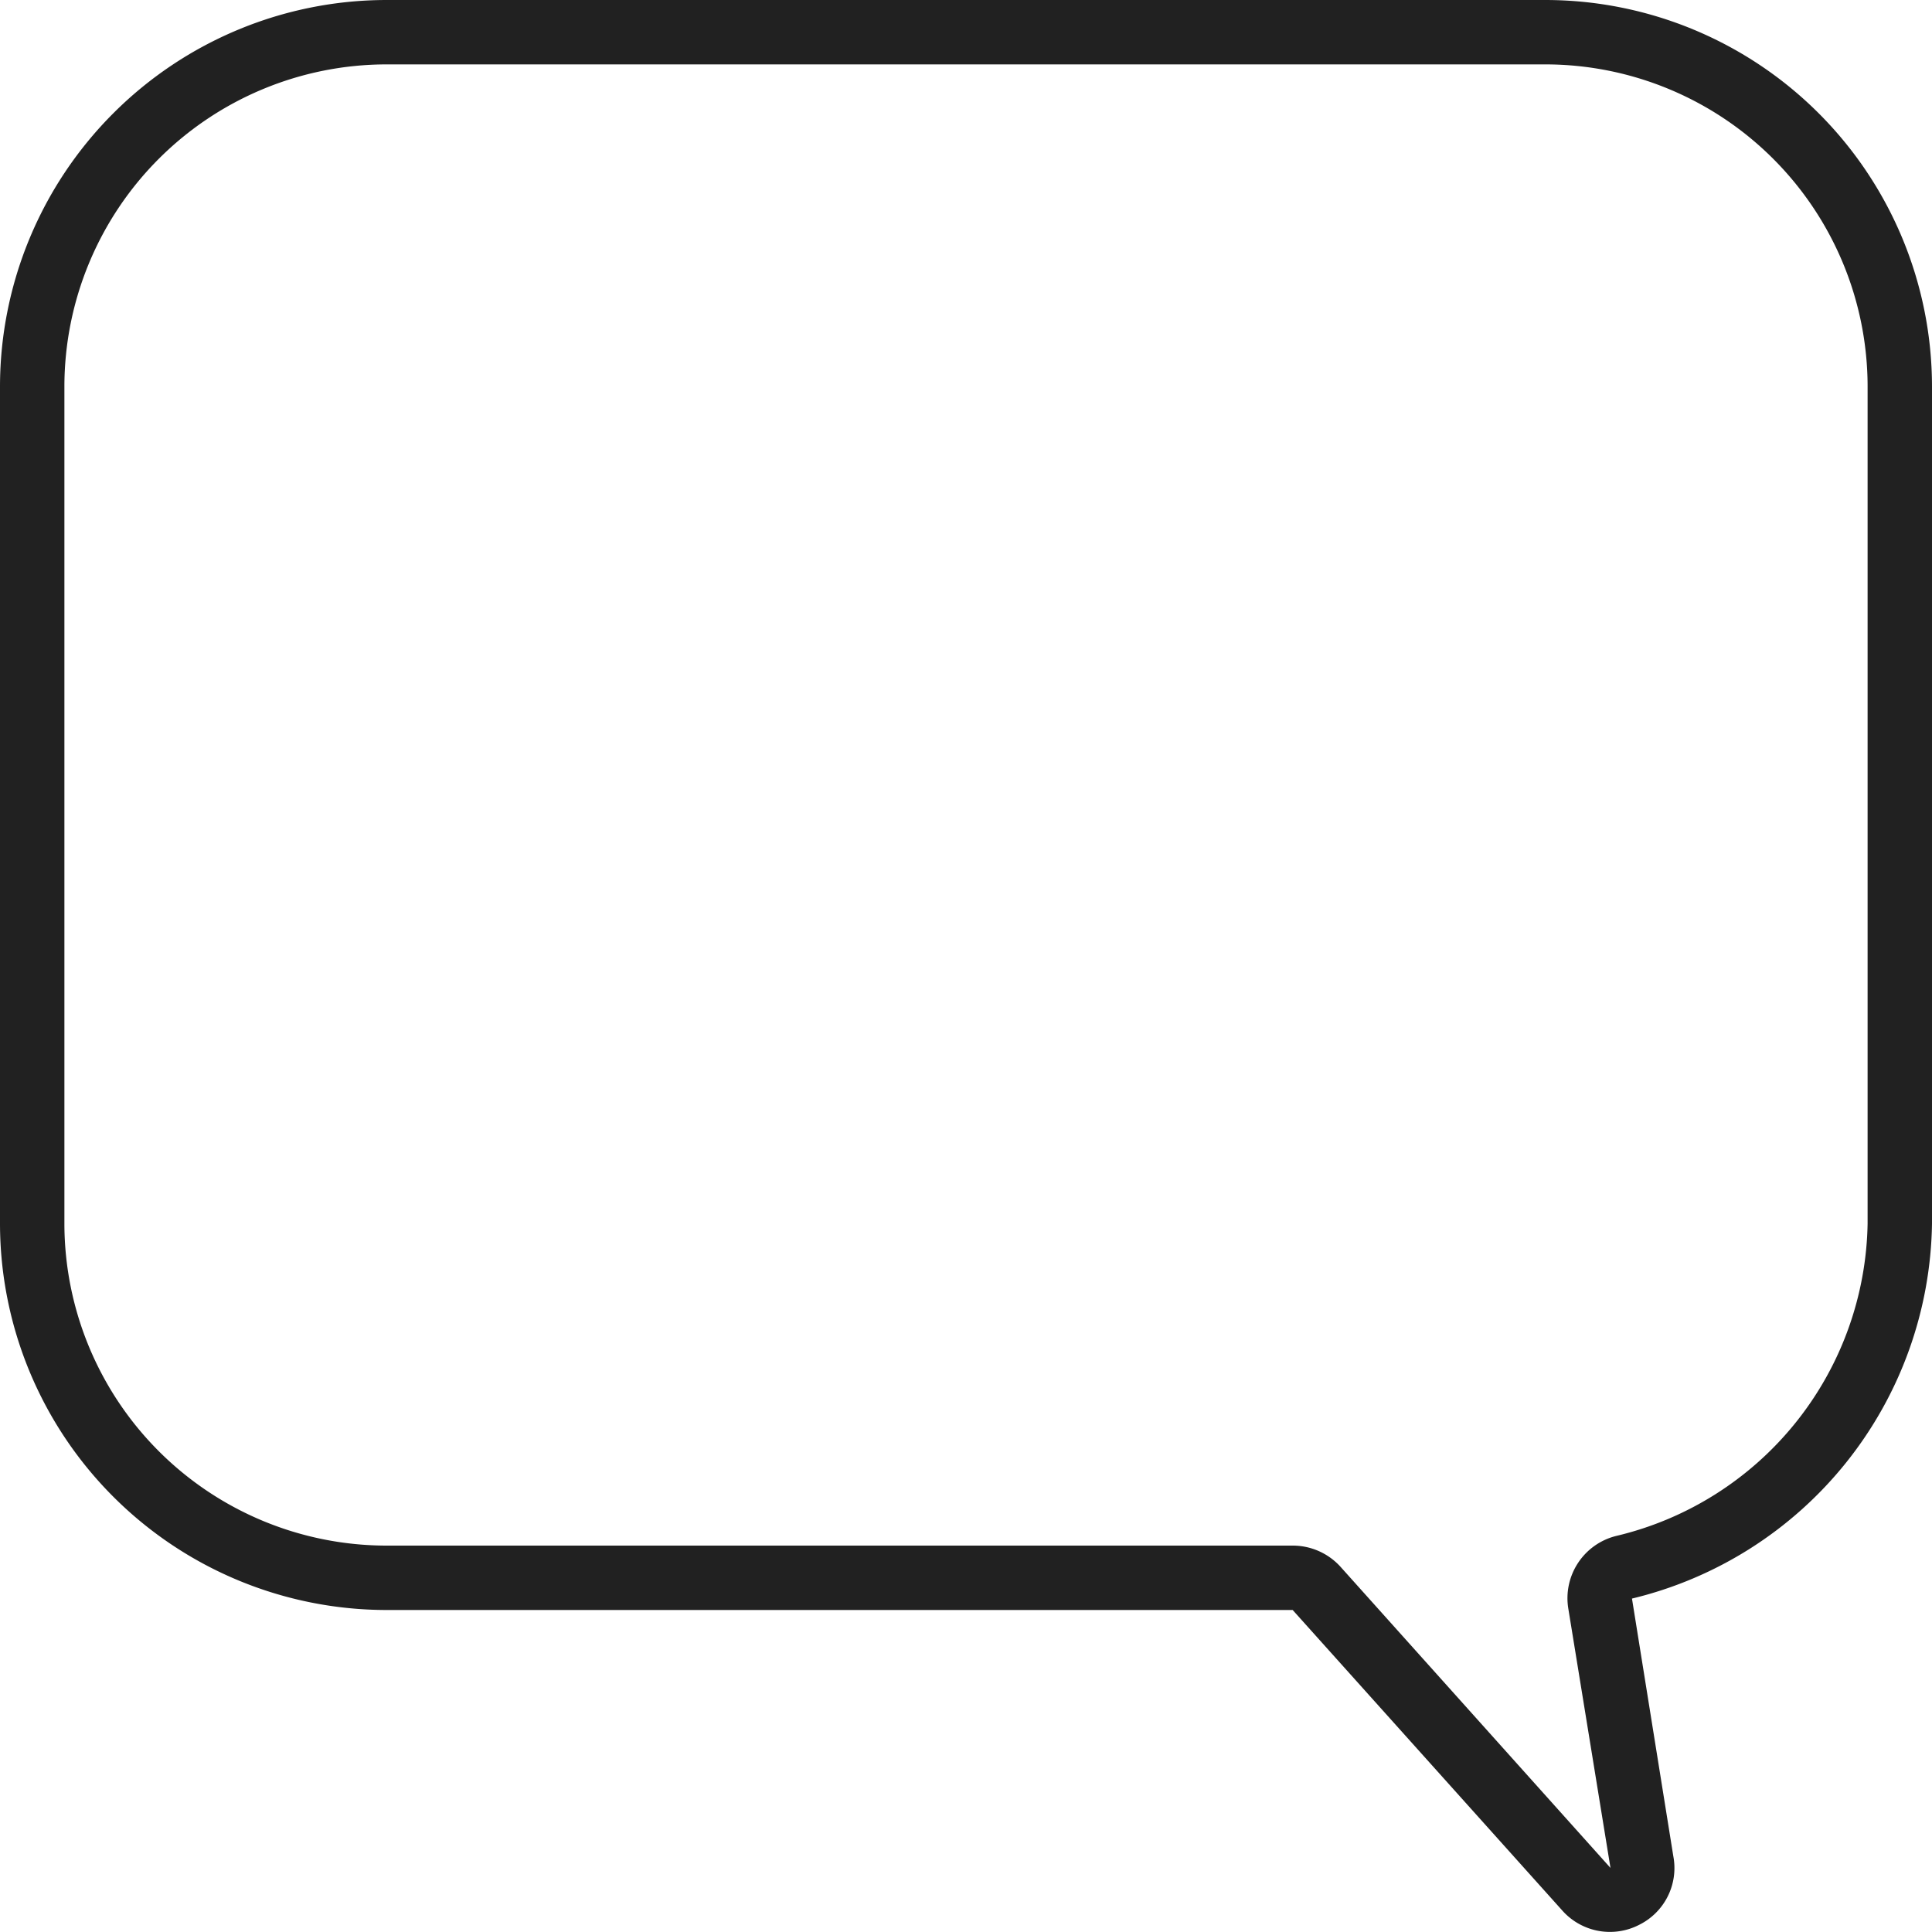 <svg viewBox="0 0 24 24" fill="none" xmlns="http://www.w3.org/2000/svg"><path d="M4.8 20h11.258l3.36 3.745a.792.792 0 00.944.166.787.787 0 00.425-.85l-.514-3.203A4.865 4.865 0 0024 15.2V4.8A4.805 4.805 0 0019.2 0H4.8A4.805 4.805 0 000 4.8v10.4A4.805 4.805 0 004.8 20zM.8 4.8a4.004 4.004 0 014-4h14.4a4.004 4.004 0 014 4v10.4a4.058 4.058 0 01-3.123 3.88.797.797 0 00-.595.902l.524 3.222-3.353-3.74a.8.8 0 00-.595-.264H4.8a4.004 4.004 0 01-4-4V4.8z" fill="#212121"/></svg>
